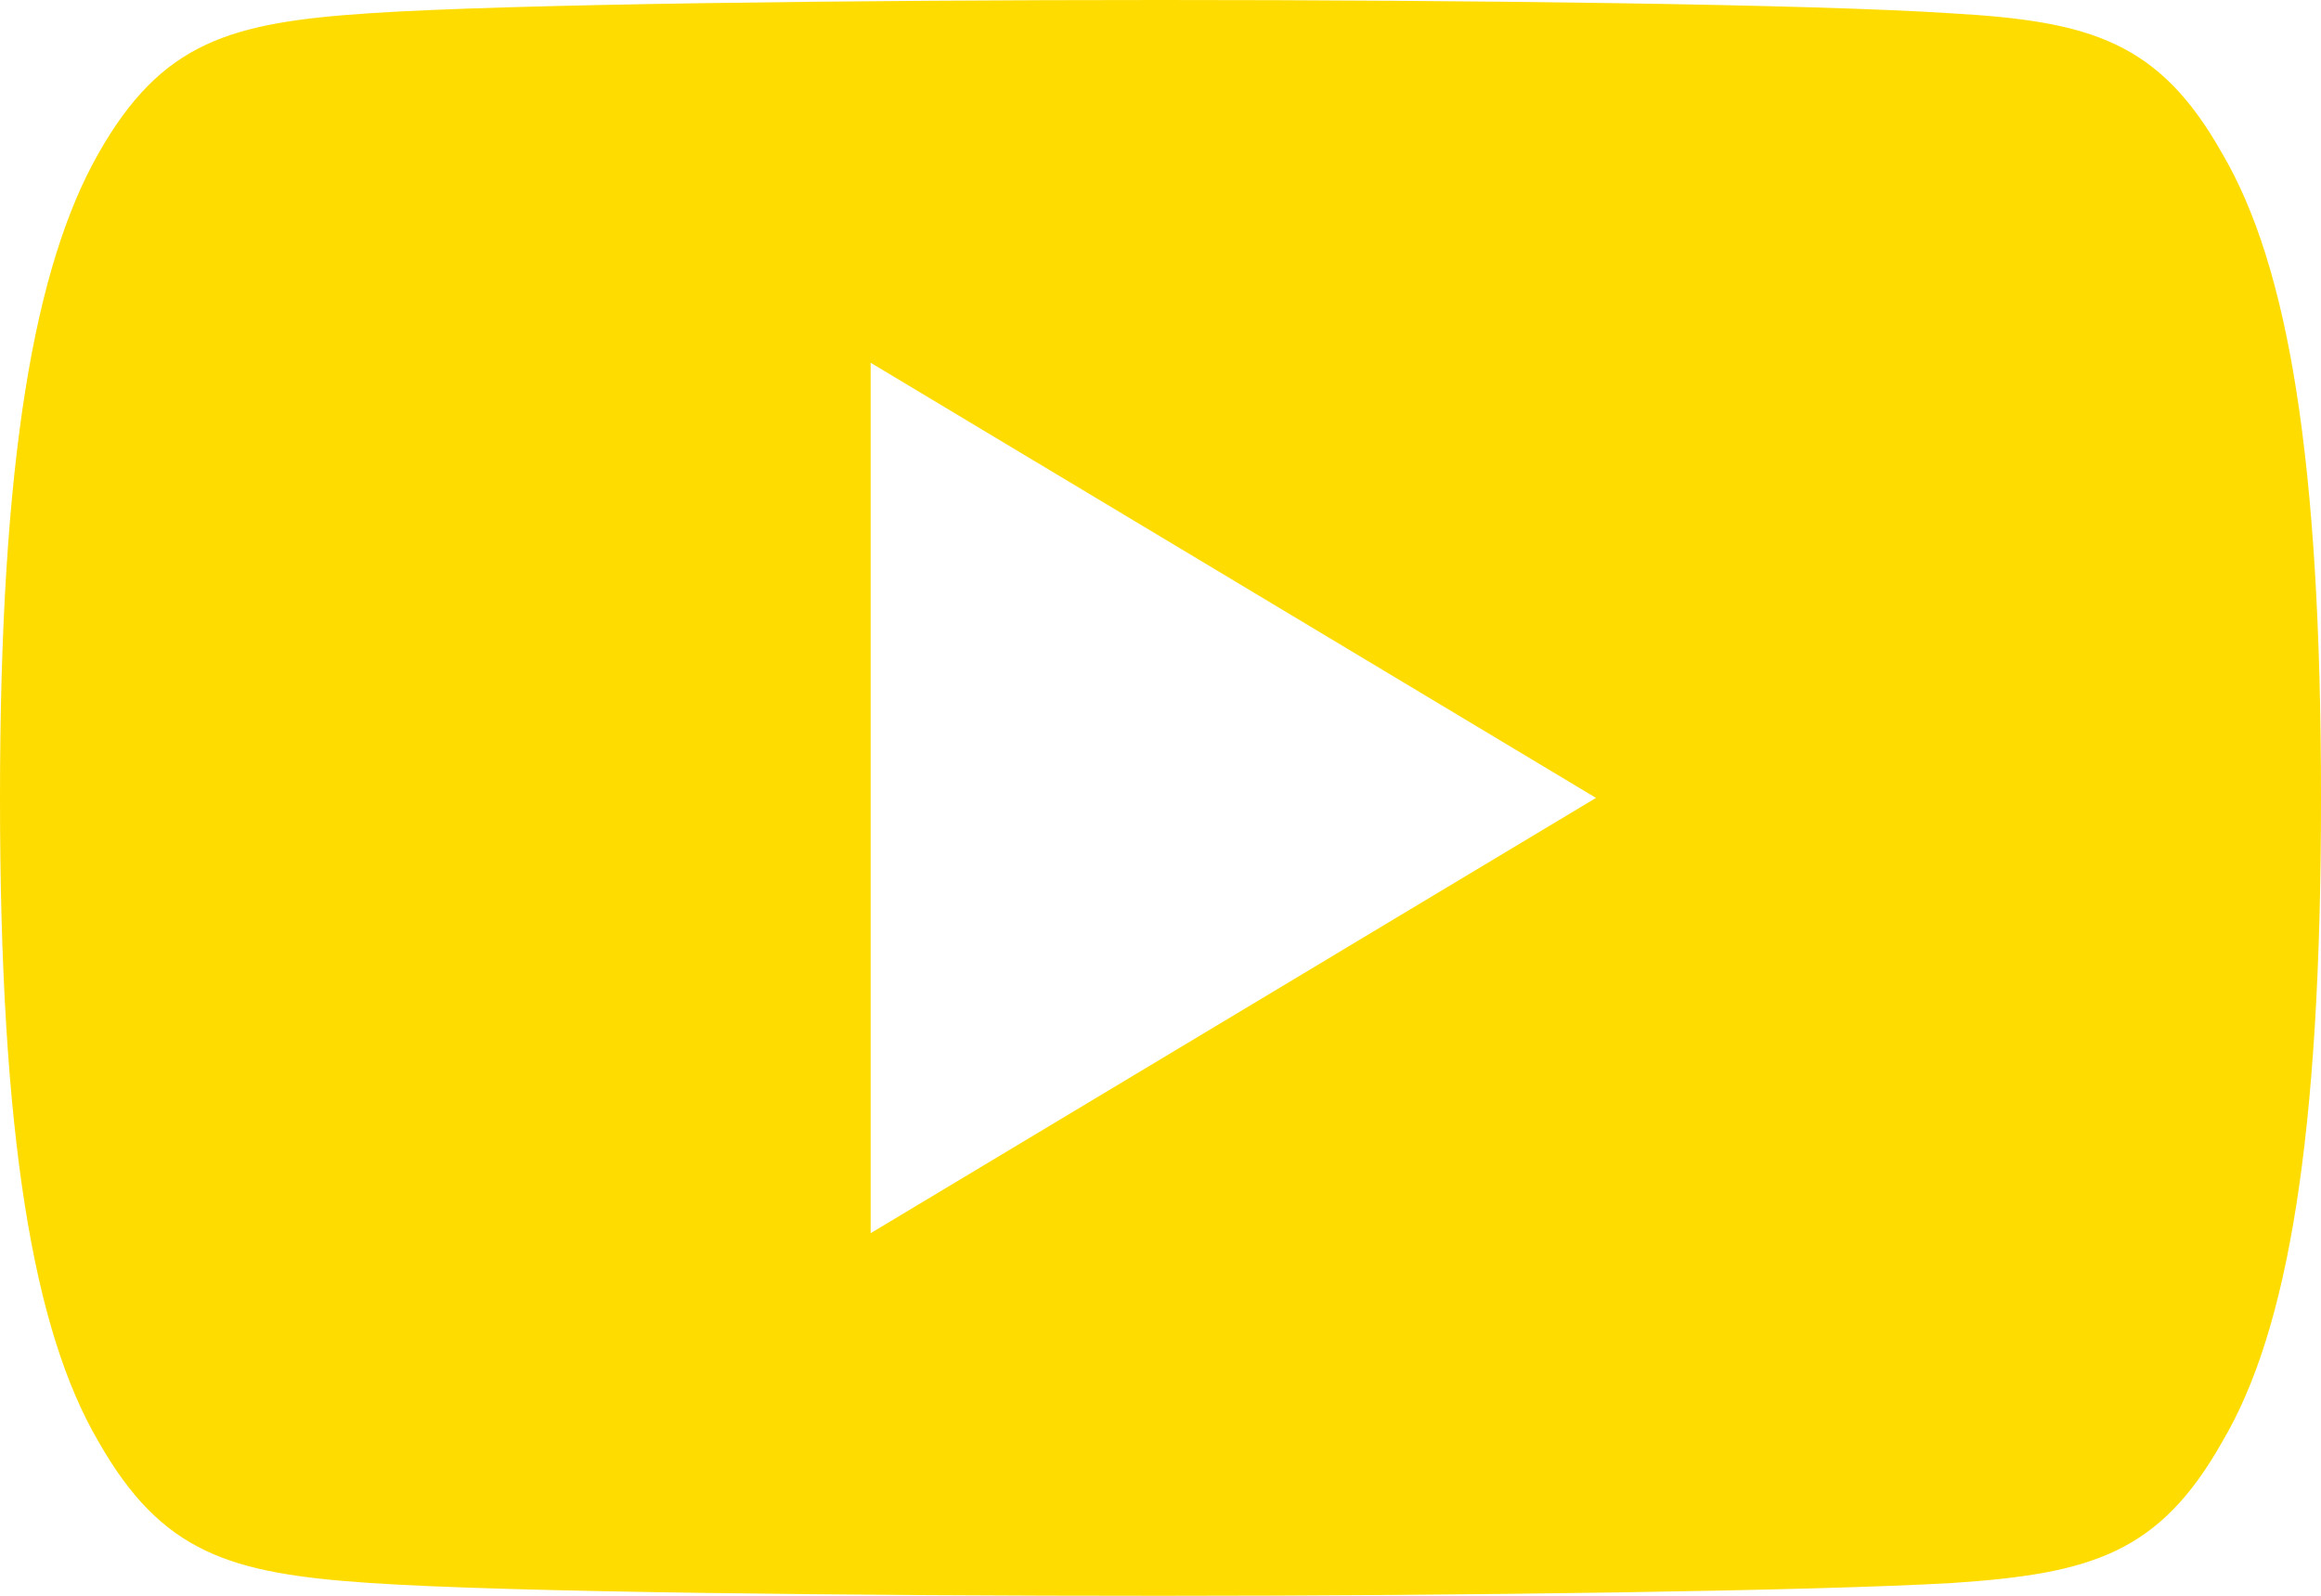 <svg id="youtube_icon_black" data-name="youtube icon_black" xmlns="http://www.w3.org/2000/svg" width="25" height="17.188" viewBox="0 0 25 17.188">
  <path id="Path_1398" data-name="Path 1398" d="M619.66,404.285c-.678-1.207-1.414-1.428-2.913-1.513-1.5-.1-5.261-.144-8.522-.144s-7.032.043-8.528.143-2.233.306-2.917,1.514-1.058,3.279-1.058,6.933v.012c0,3.637.36,5.728,1.058,6.92.684,1.207,1.42,1.425,2.916,1.527s5.262.139,8.529.139,7.025-.052,8.524-.138c1.5-.1,2.234-.32,2.912-1.526.705-1.192,1.061-3.283,1.061-6.92v-.013C620.722,407.564,620.366,405.489,619.66,404.285ZM605.1,415.91v-9.375l7.813,4.687Z" transform="translate(-595.722 -402.628)" fill="#ffdc00"/>
</svg>
